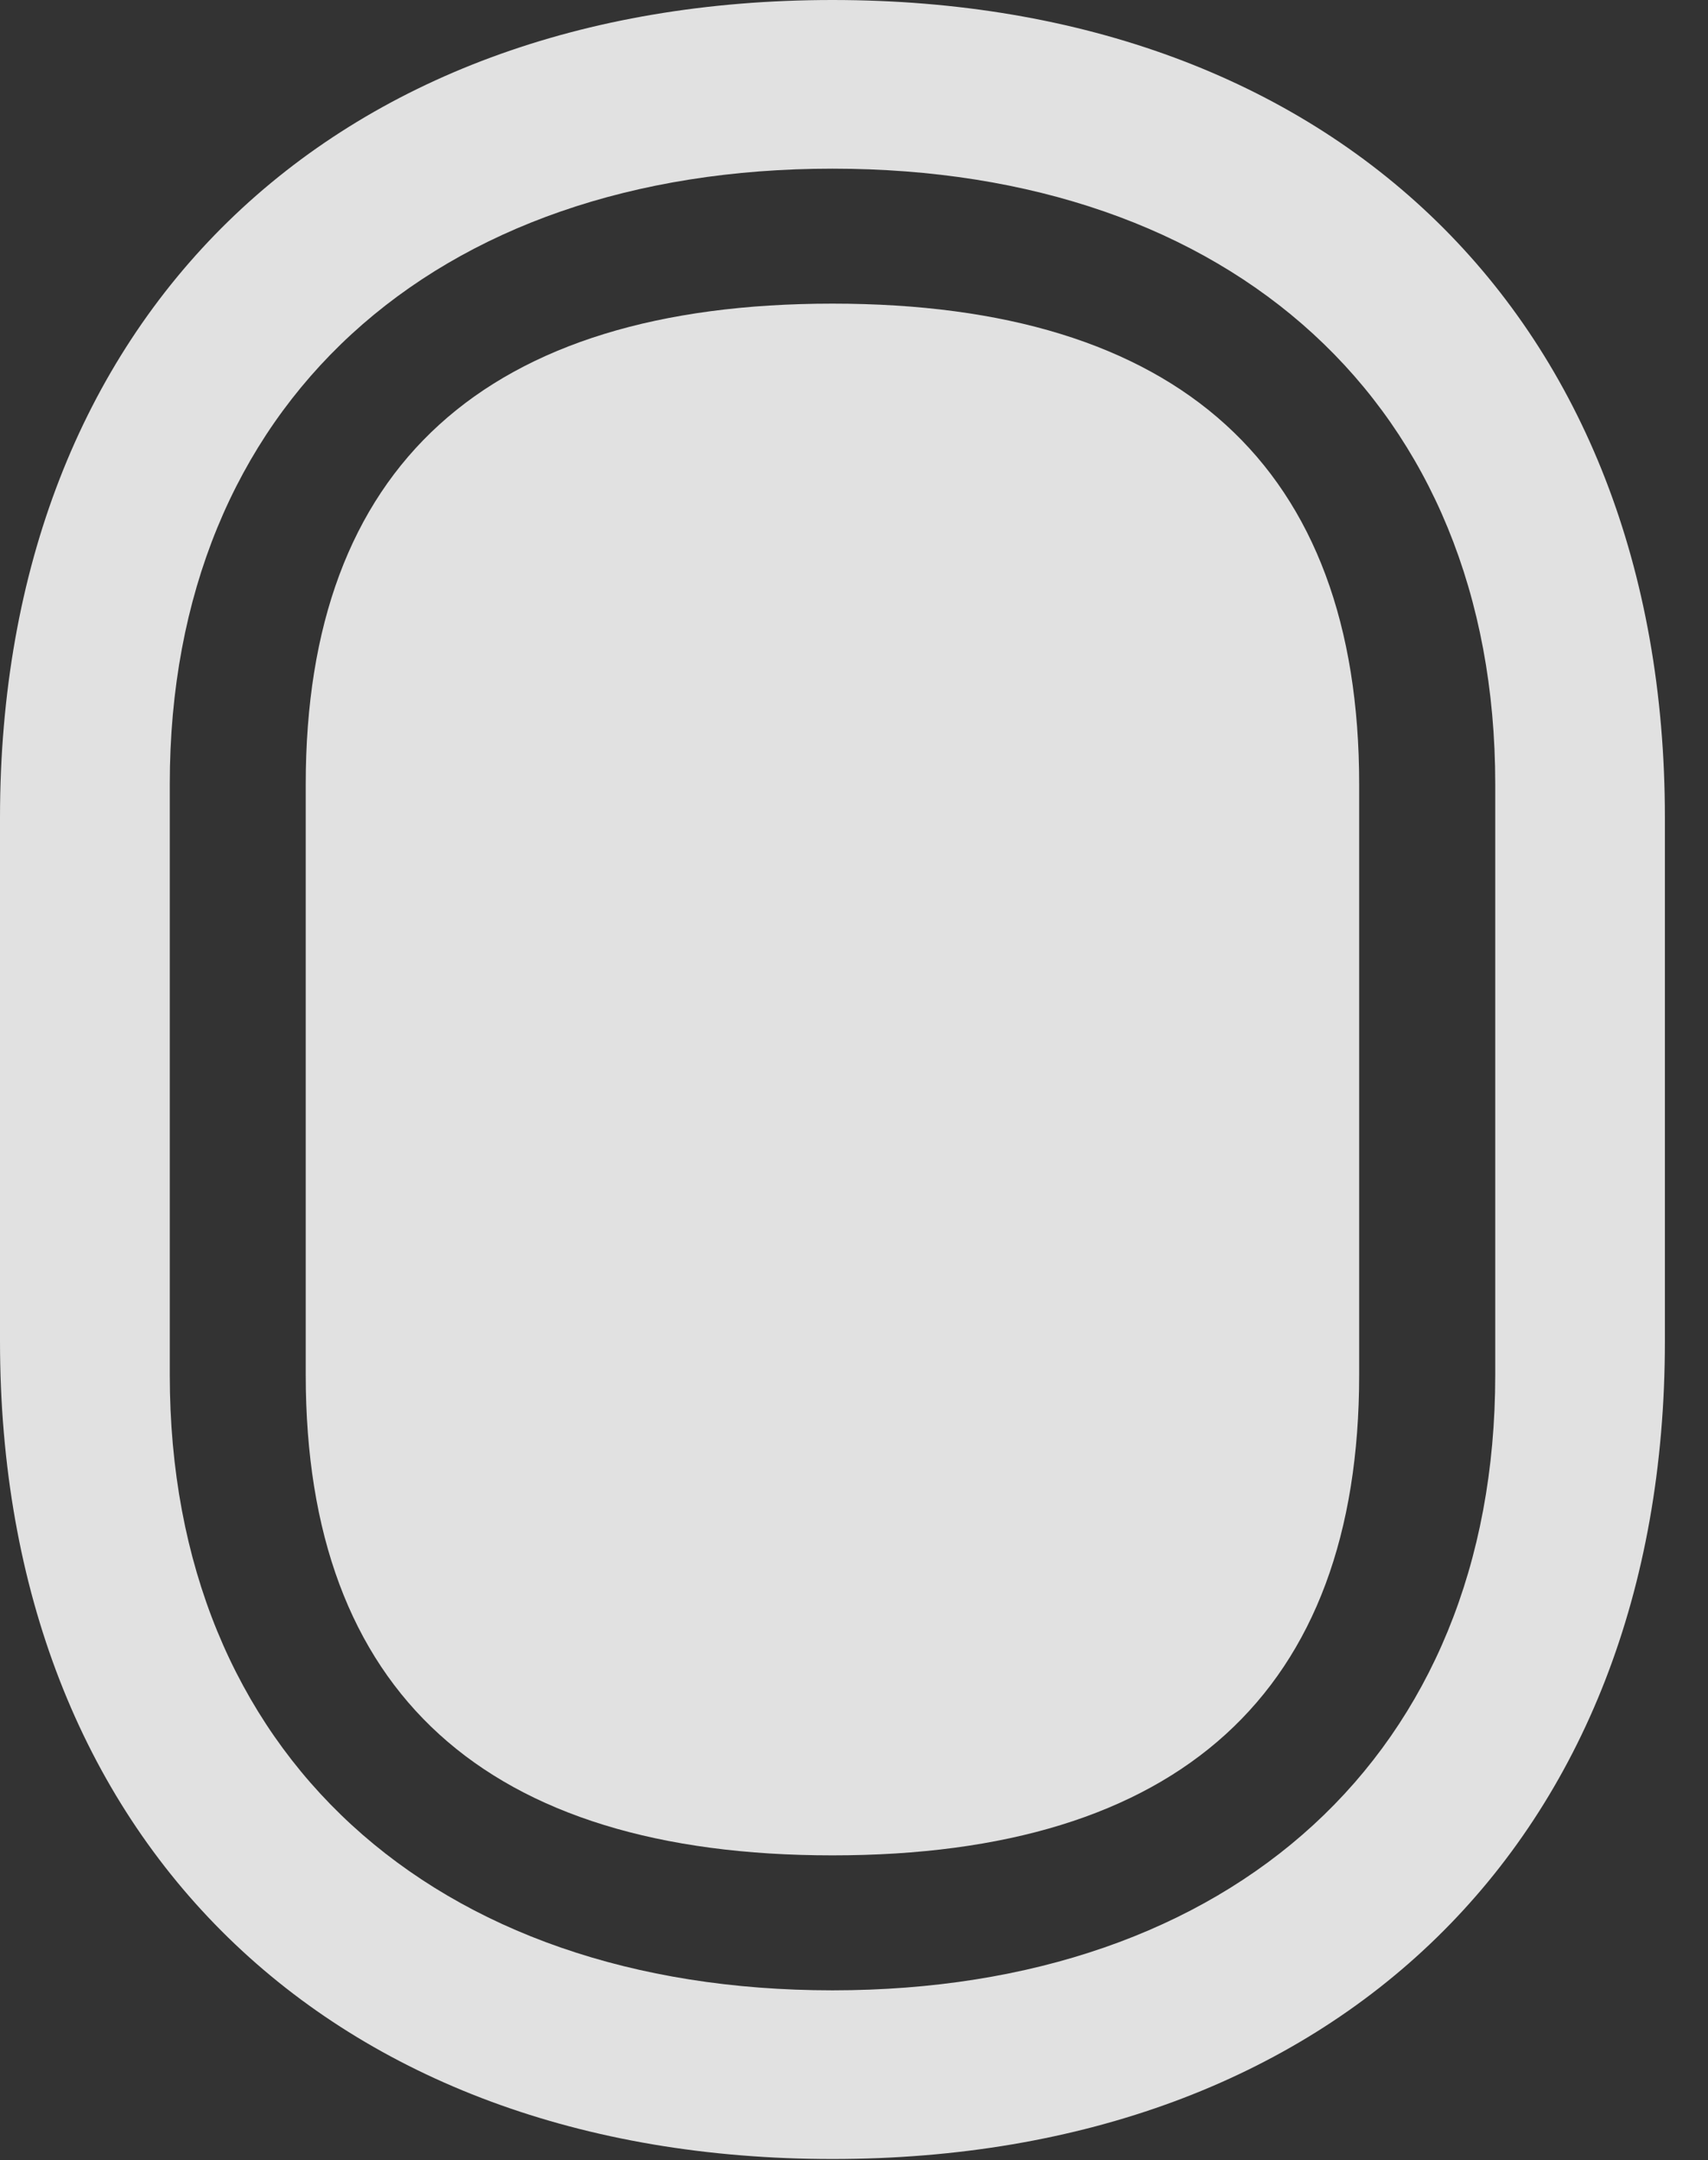 <?xml version="1.0" encoding="UTF-8"?>
<!--Generator: Apple Native CoreSVG 232.5-->
<!DOCTYPE svg
PUBLIC "-//W3C//DTD SVG 1.1//EN"
       "http://www.w3.org/Graphics/SVG/1.1/DTD/svg11.dtd">
<svg version="1.1" xmlns="http://www.w3.org/2000/svg" xmlns:xlink="http://www.w3.org/1999/xlink" width="14.346" height="18.135">
 <rect width="100%" height="100%" fill="#333333" stroke="none"/>
 <g>
  <rect height="18.135" opacity="0" width="14.346" x="0" y="0"/>
  <path d="M6.992 0C2.783 0 0 2.666 0 6.865L0 11.26C0 15.459 2.783 18.125 6.992 18.125C11.201 18.125 13.984 15.459 13.984 11.26L13.984 6.865C13.984 2.666 11.201 0 6.992 0ZM6.992 1.416C10.342 1.416 12.559 3.398 12.559 6.582L12.559 11.543C12.559 14.727 10.342 16.709 6.992 16.709C3.643 16.709 1.426 14.727 1.426 11.543L1.426 6.582C1.426 3.398 3.643 1.416 6.992 1.416Z" fill="#ffffff" fill-opacity="0.85"/>
  <path d="M6.992 2.549C9.902 2.549 11.416 3.916 11.416 6.582L11.416 11.543C11.416 14.209 9.902 15.576 6.992 15.576C4.082 15.576 2.568 14.209 2.568 11.543L2.568 6.582C2.568 3.916 4.082 2.549 6.992 2.549Z" fill="#ffffff" fill-opacity="0.85"/>
 </g>
</svg>

